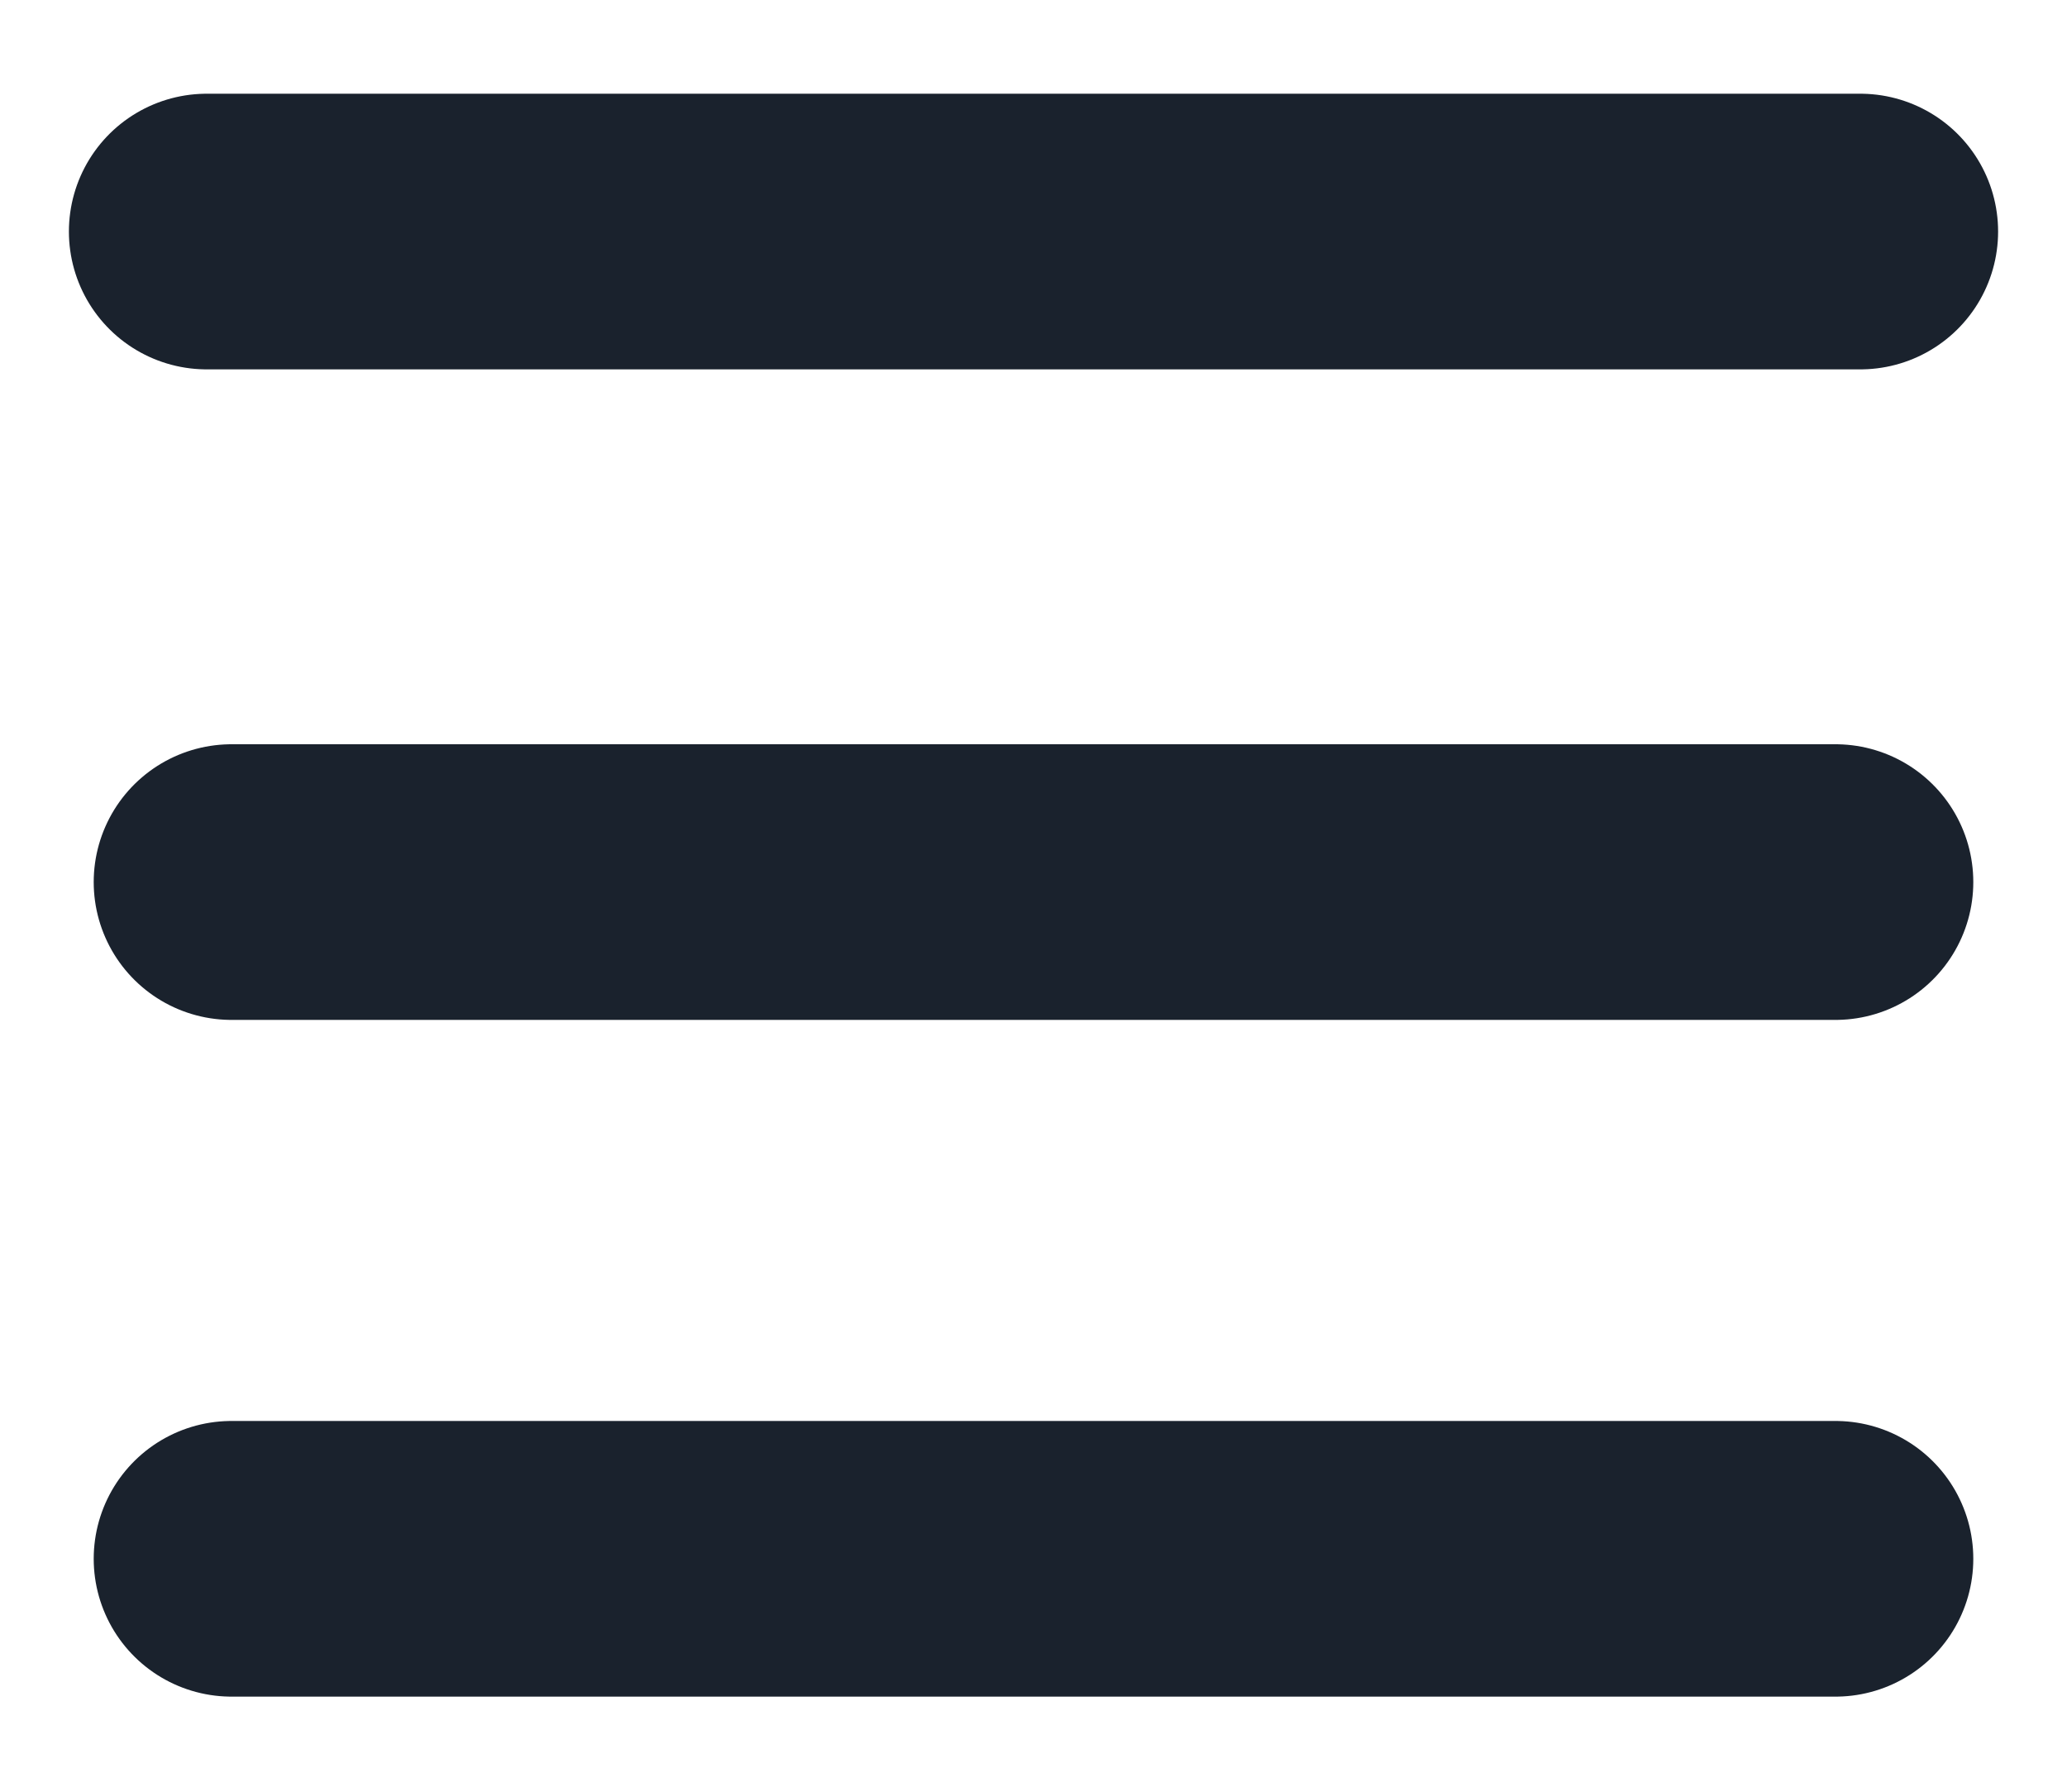 <svg width="15" height="13" viewBox="0 0 15 13" fill="none" xmlns="http://www.w3.org/2000/svg">
<path d="M1.68 6.4H13.32" stroke="#1A222D" stroke-width="2" stroke-miterlimit="10" stroke-linecap="round" stroke-linejoin="round"/>
<path d="M1.68 11.31H13.32" stroke="#1A222D" stroke-width="2" stroke-miterlimit="10" stroke-linecap="round" stroke-linejoin="round"/>
<path d="M1.5 1.68H13.5" stroke="#1A222D" stroke-width="2" stroke-miterlimit="10" stroke-linecap="round" stroke-linejoin="round"/>
</svg>
